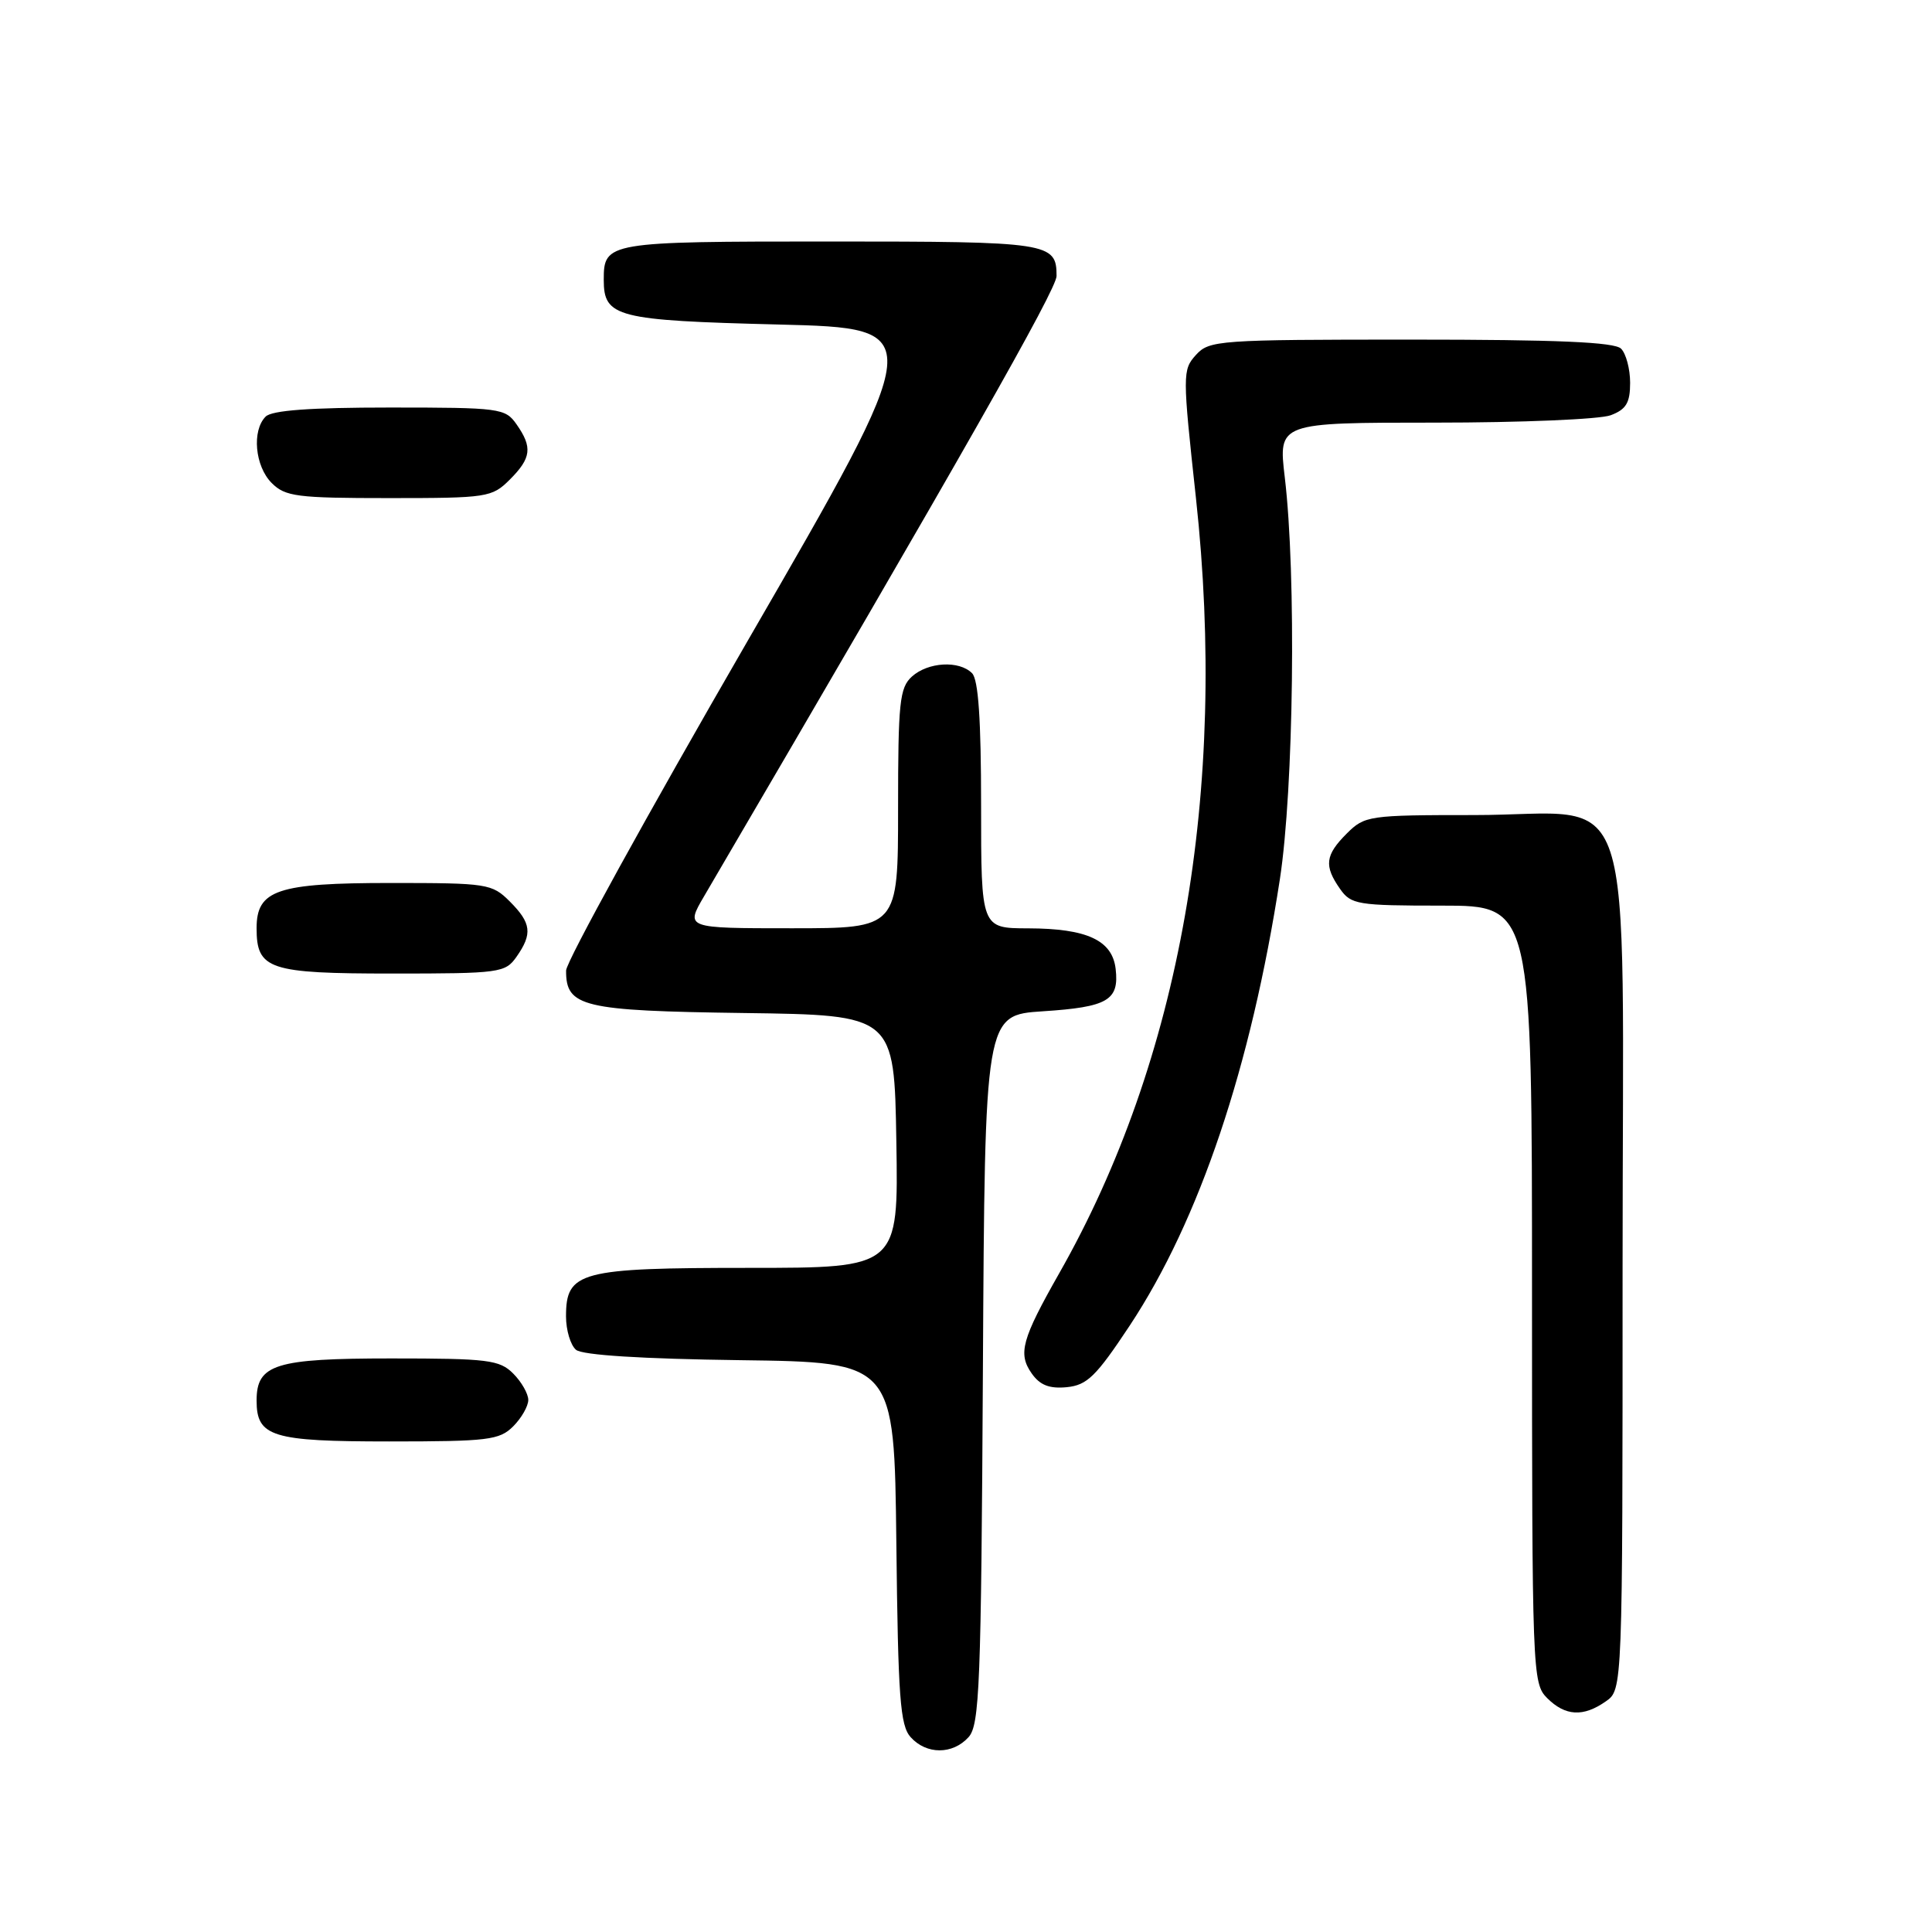 <?xml version="1.0" encoding="UTF-8" standalone="no"?>
<!DOCTYPE svg PUBLIC "-//W3C//DTD SVG 1.1//EN" "http://www.w3.org/Graphics/SVG/1.1/DTD/svg11.dtd" >
<svg xmlns="http://www.w3.org/2000/svg" xmlns:xlink="http://www.w3.org/1999/xlink" version="1.1" viewBox="0 0 256 256">
 <g >
 <path fill="currentColor"
d=" M 128.34 230.18 C 129.80 228.56 130.01 223.35 130.24 181.43 C 130.50 134.50 130.50 134.50 138.20 134.00 C 146.78 133.44 148.31 132.55 147.83 128.39 C 147.39 124.59 144.04 123.03 136.25 123.01 C 130.00 123.00 130.00 123.00 130.00 106.70 C 130.00 95.36 129.64 90.04 128.80 89.20 C 127.08 87.48 122.97 87.72 120.83 89.65 C 119.20 91.13 119.00 93.07 119.00 107.15 C 119.00 123.00 119.00 123.00 104.90 123.00 C 90.81 123.00 90.81 123.00 93.30 118.75 C 127.55 60.25 140.00 38.34 140.00 36.57 C 140.00 32.14 139.07 32.00 110.00 32.00 C 80.43 32.00 80.00 32.07 80.00 37.08 C 80.00 42.03 81.67 42.46 103.16 43.00 C 123.02 43.50 123.02 43.50 99.02 85.00 C 85.82 107.83 75.02 127.44 75.01 128.60 C 74.98 133.42 77.16 133.94 98.55 134.23 C 118.50 134.50 118.50 134.50 118.77 151.25 C 119.05 168.00 119.05 168.00 99.25 168.00 C 76.80 168.00 75.00 168.48 75.00 174.43 C 75.00 176.26 75.60 178.25 76.33 178.86 C 77.17 179.56 85.07 180.06 98.08 180.23 C 118.50 180.50 118.50 180.50 118.77 204.44 C 119.00 224.96 119.27 228.64 120.67 230.19 C 122.77 232.51 126.23 232.51 128.34 230.18 Z  M 212.78 225.44 C 215.00 223.89 215.00 223.89 215.00 168.02 C 215.00 101.10 217.26 108.00 195.32 108.00 C 181.35 108.00 180.83 108.08 178.45 110.45 C 175.59 113.31 175.42 114.73 177.56 117.78 C 179.02 119.86 179.85 120.00 191.06 120.00 C 203.00 120.00 203.00 120.00 203.00 171.50 C 203.00 221.67 203.05 223.05 205.00 225.00 C 207.40 227.40 209.79 227.54 212.78 225.44 Z  M 68.00 189.00 C 69.10 187.90 70.00 186.32 70.00 185.50 C 70.00 184.68 69.10 183.10 68.00 182.00 C 66.19 180.19 64.67 180.00 51.83 180.00 C 36.47 180.00 34.00 180.77 34.00 185.58 C 34.00 190.38 36.01 191.00 51.57 191.00 C 64.67 191.00 66.18 190.82 68.00 189.00 Z  M 149.70 175.64 C 158.94 161.65 165.76 141.37 169.59 116.50 C 171.43 104.52 171.78 76.15 170.24 63.25 C 169.38 56.00 169.38 56.00 190.13 56.00 C 201.54 56.00 212.02 55.56 213.43 55.02 C 215.48 54.25 216.00 53.37 216.00 50.72 C 216.00 48.90 215.46 46.86 214.80 46.20 C 213.93 45.33 206.35 45.00 186.95 45.00 C 161.43 45.00 160.23 45.09 158.47 47.03 C 156.68 49.01 156.68 49.56 158.47 66.00 C 162.69 104.80 156.40 140.49 140.36 168.70 C 135.39 177.46 134.86 179.36 136.70 181.98 C 137.79 183.54 139.04 184.03 141.35 183.81 C 144.05 183.54 145.23 182.39 149.70 175.64 Z  M 68.44 126.78 C 70.58 123.73 70.41 122.31 67.55 119.45 C 65.19 117.09 64.58 117.00 51.77 117.00 C 36.72 117.00 34.00 117.92 34.00 122.99 C 34.00 128.46 35.61 129.00 52.01 129.00 C 66.25 129.00 66.95 128.90 68.44 126.78 Z  M 67.55 63.55 C 70.41 60.69 70.58 59.27 68.44 56.22 C 66.95 54.09 66.26 54.00 51.64 54.00 C 41.12 54.00 36.03 54.37 35.20 55.20 C 33.35 57.05 33.78 61.78 36.00 64.00 C 37.80 65.80 39.33 66.00 51.55 66.00 C 64.59 66.00 65.18 65.91 67.55 63.55 Z "/>
</g>
</svg>